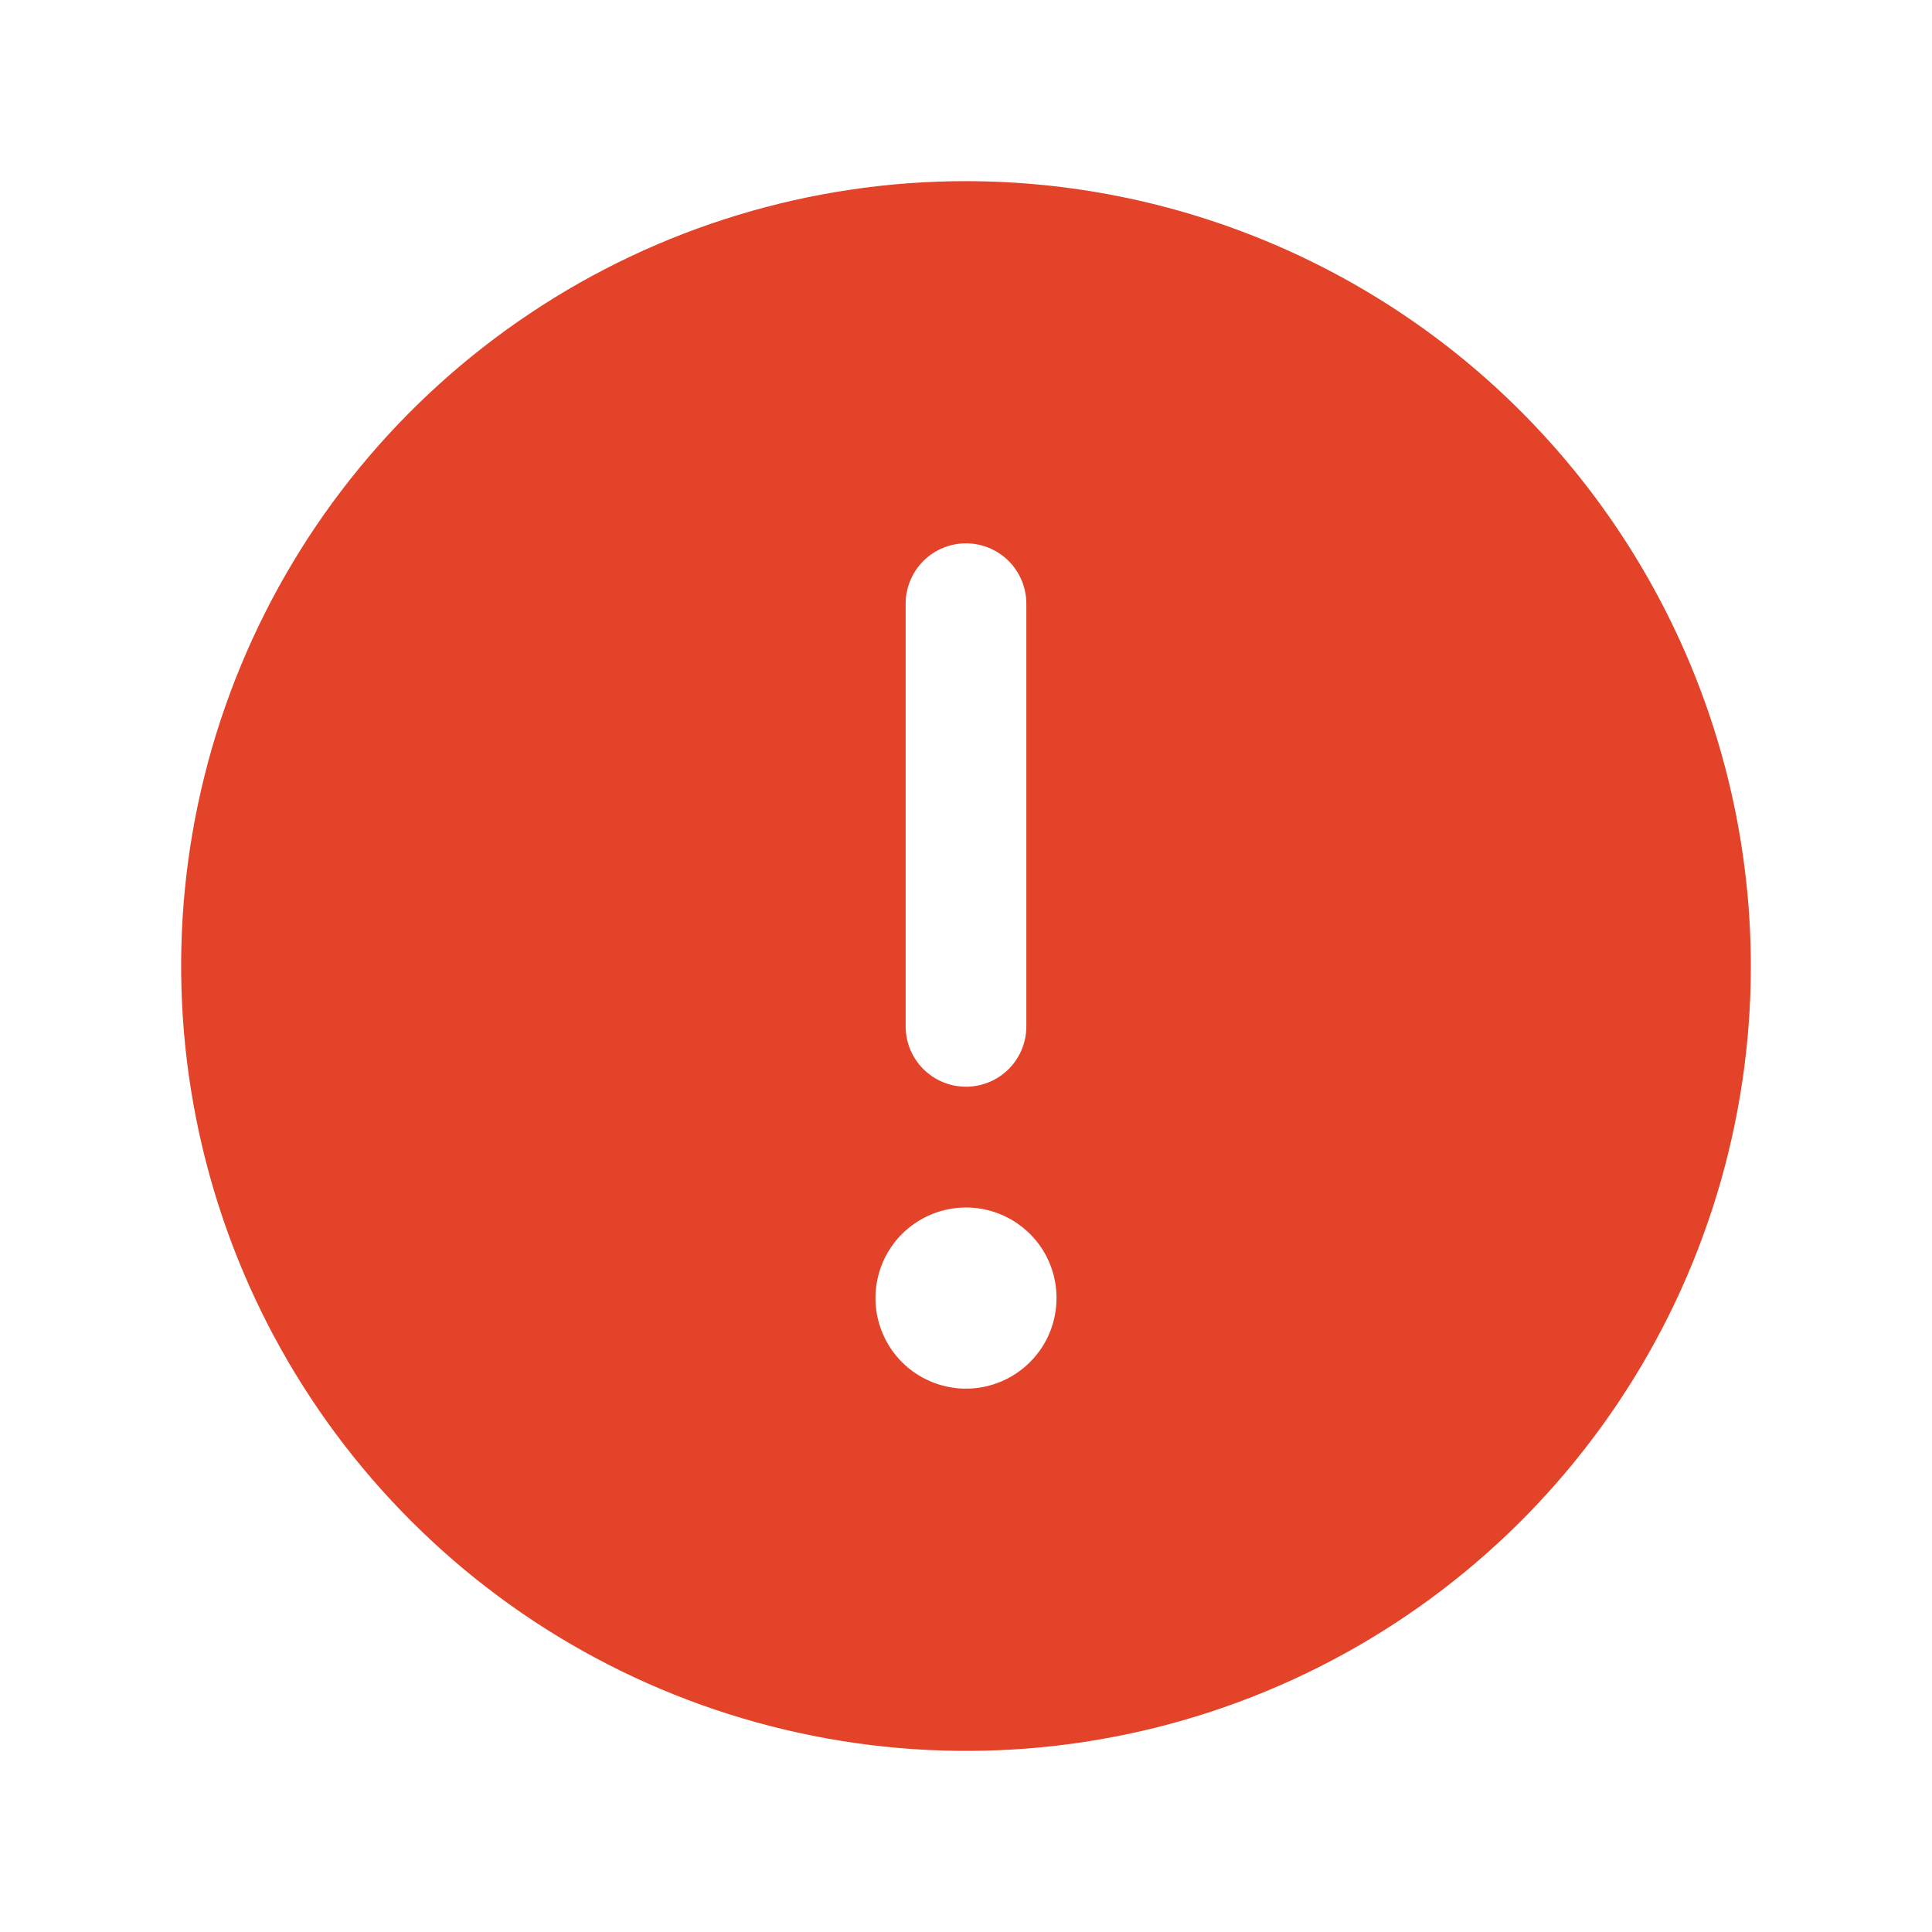 <svg width="21" height="21" viewBox="0 0 21 21" fill="none" xmlns="http://www.w3.org/2000/svg">
<path d="M10.5 1.969C8.813 1.969 7.163 2.469 5.76 3.407C4.357 4.344 3.264 5.676 2.618 7.235C1.972 8.794 1.804 10.509 2.133 12.164C2.462 13.819 3.274 15.339 4.468 16.532C5.661 17.726 7.181 18.538 8.836 18.867C10.491 19.197 12.206 19.028 13.765 18.382C15.324 17.736 16.656 16.643 17.593 15.24C18.531 13.837 19.031 12.187 19.031 10.5C19.029 8.238 18.129 6.07 16.53 4.47C14.931 2.871 12.762 1.971 10.5 1.969ZM9.844 6.562C9.844 6.388 9.913 6.222 10.036 6.098C10.159 5.975 10.326 5.906 10.5 5.906C10.674 5.906 10.841 5.975 10.964 6.098C11.087 6.222 11.156 6.388 11.156 6.562V11.156C11.156 11.33 11.087 11.497 10.964 11.62C10.841 11.743 10.674 11.812 10.5 11.812C10.326 11.812 10.159 11.743 10.036 11.62C9.913 11.497 9.844 11.33 9.844 11.156V6.562ZM10.5 15.094C10.305 15.094 10.115 15.036 9.953 14.928C9.791 14.82 9.665 14.666 9.591 14.486C9.516 14.306 9.497 14.108 9.535 13.917C9.573 13.726 9.666 13.551 9.804 13.413C9.942 13.276 10.117 13.182 10.308 13.144C10.499 13.106 10.697 13.125 10.877 13.2C11.057 13.274 11.21 13.401 11.319 13.562C11.427 13.724 11.484 13.915 11.484 14.109C11.484 14.37 11.381 14.621 11.196 14.805C11.011 14.99 10.761 15.094 10.5 15.094Z" fill="#E24329"/>
</svg>
